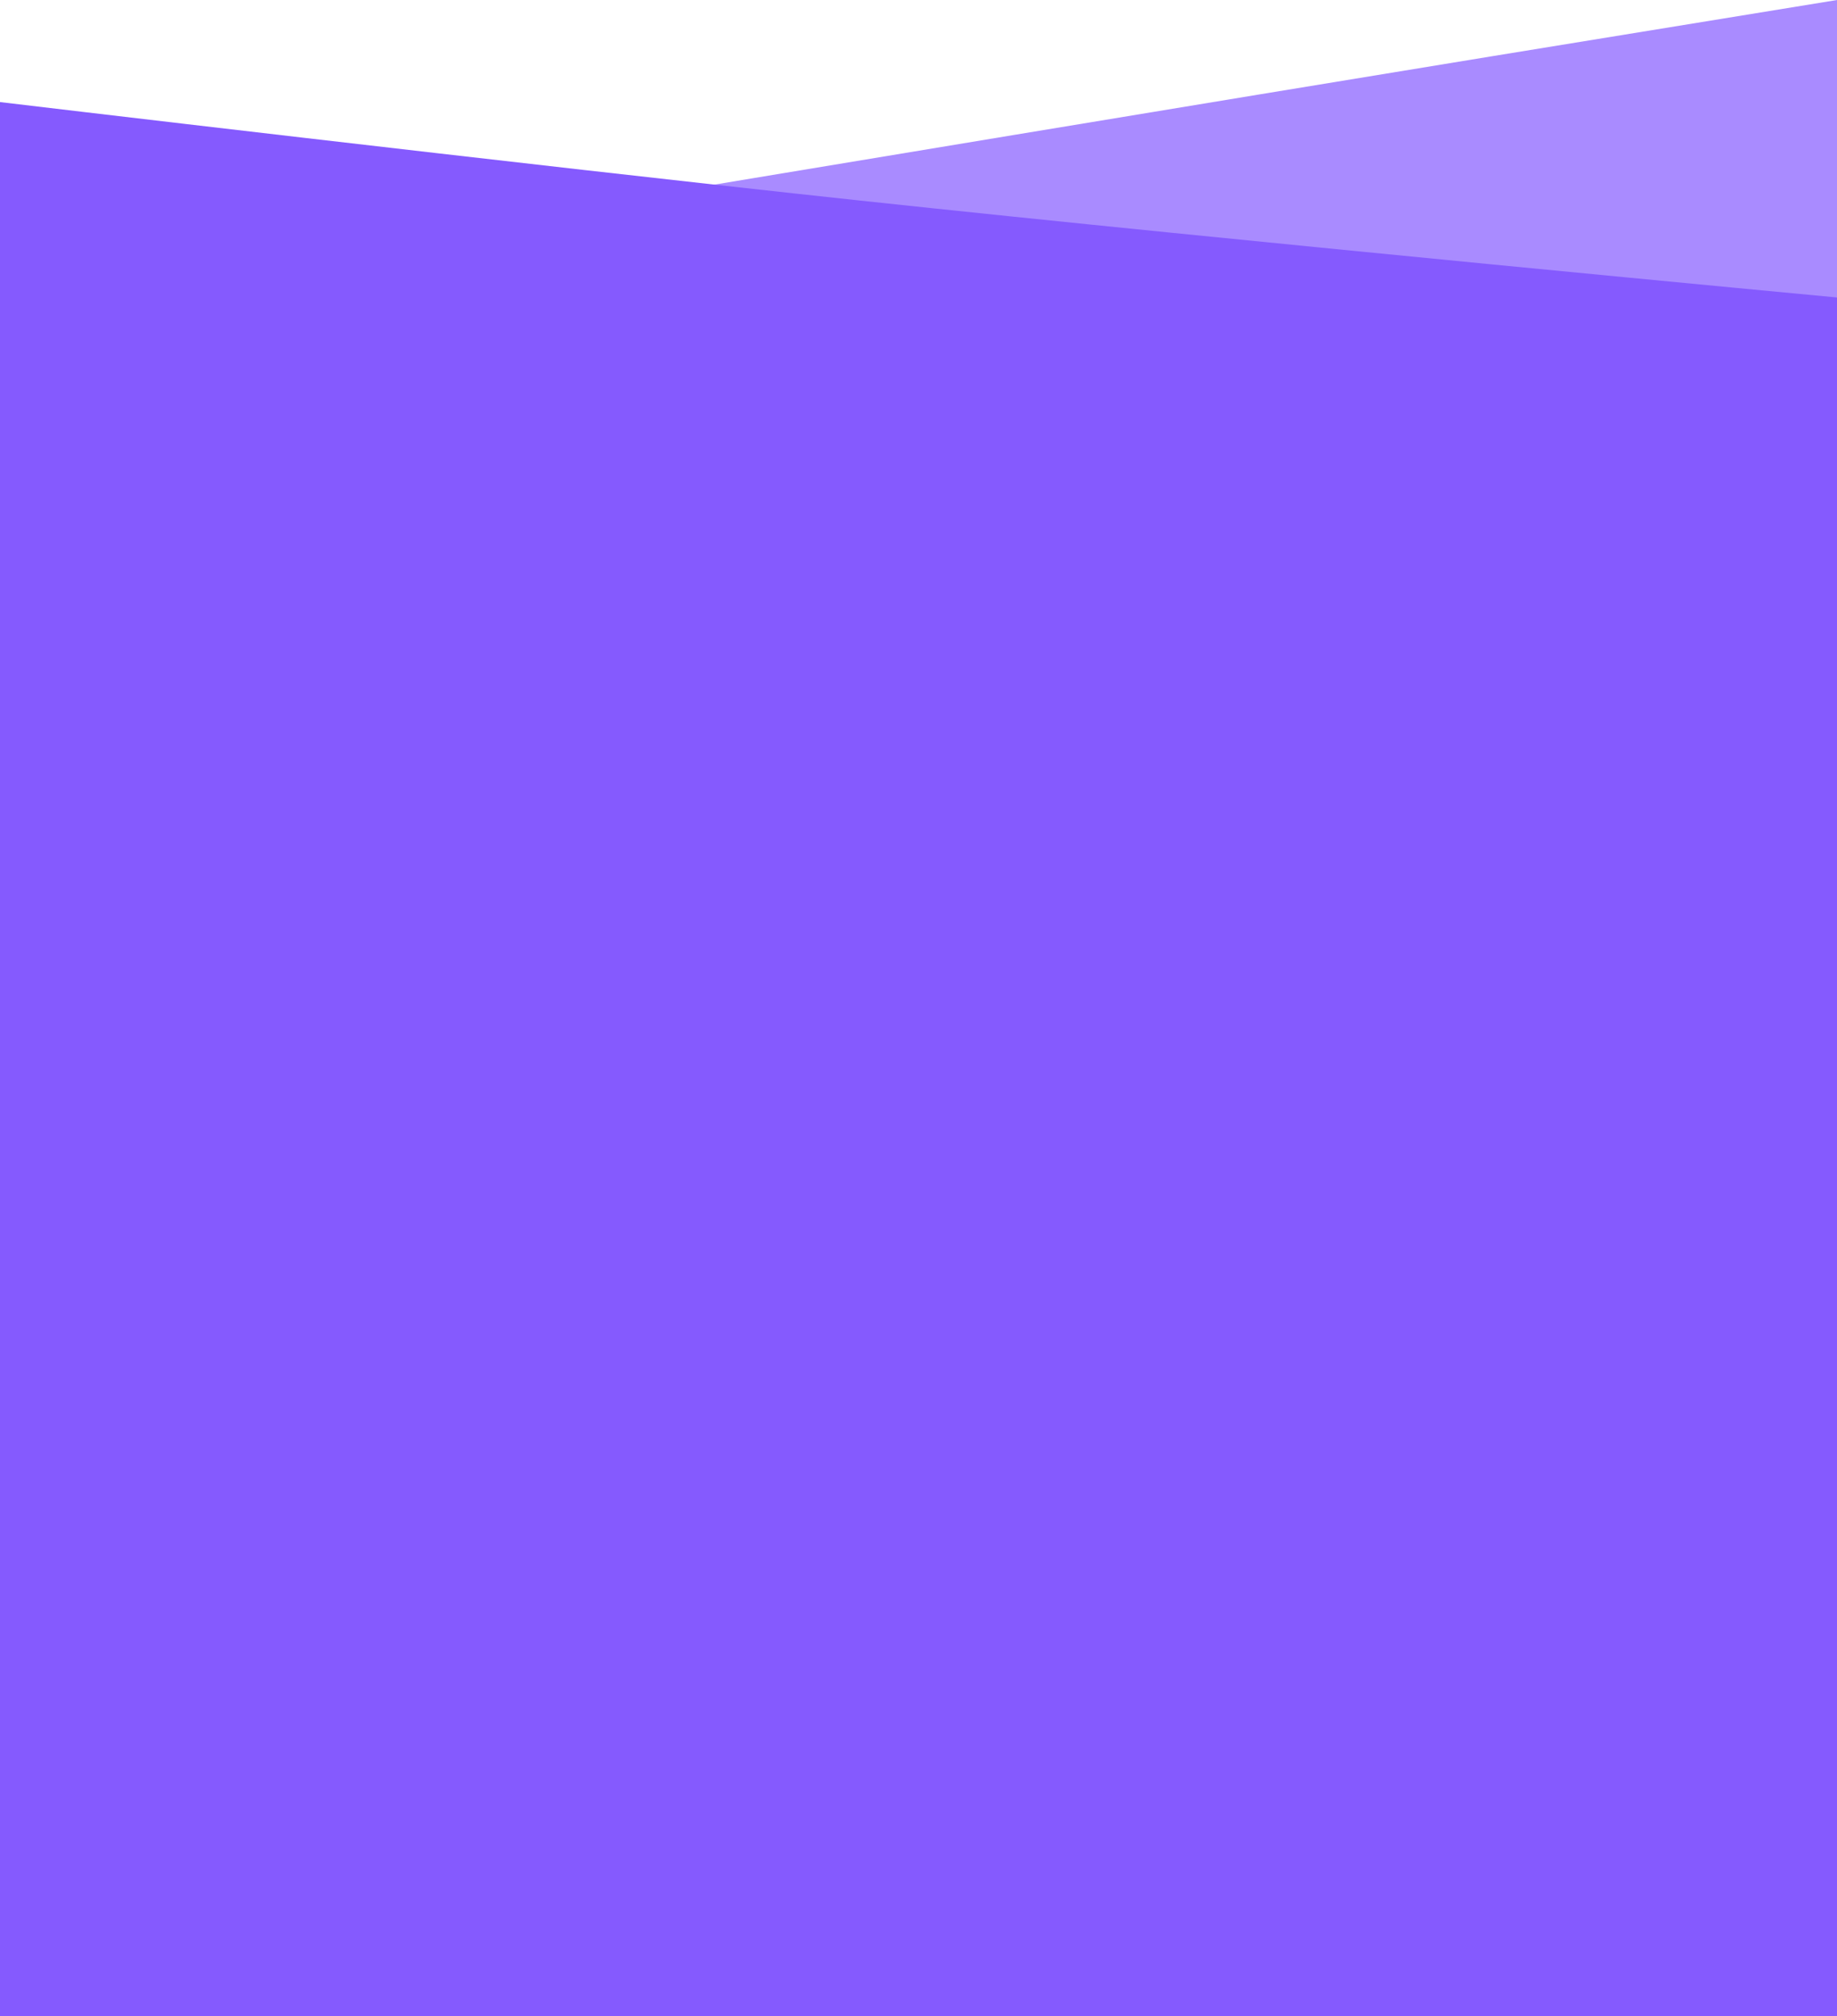 <svg width="360" height="395" viewBox="0 0 360 395" fill="none" xmlns="http://www.w3.org/2000/svg">
<path d="M0 109L173.016 109L360 109V0C360 0 318.858 6.691 292.5 11C178.229 29.683 0 59.5 0 59.5V109Z" fill="#A98BFF"/>
<path d="M0 20C0 20 102.557 32.218 168.5 39.293C243.118 47.298 360 58.284 360 58.284V395H0V20Z" fill="#855AFE"/>
</svg>

